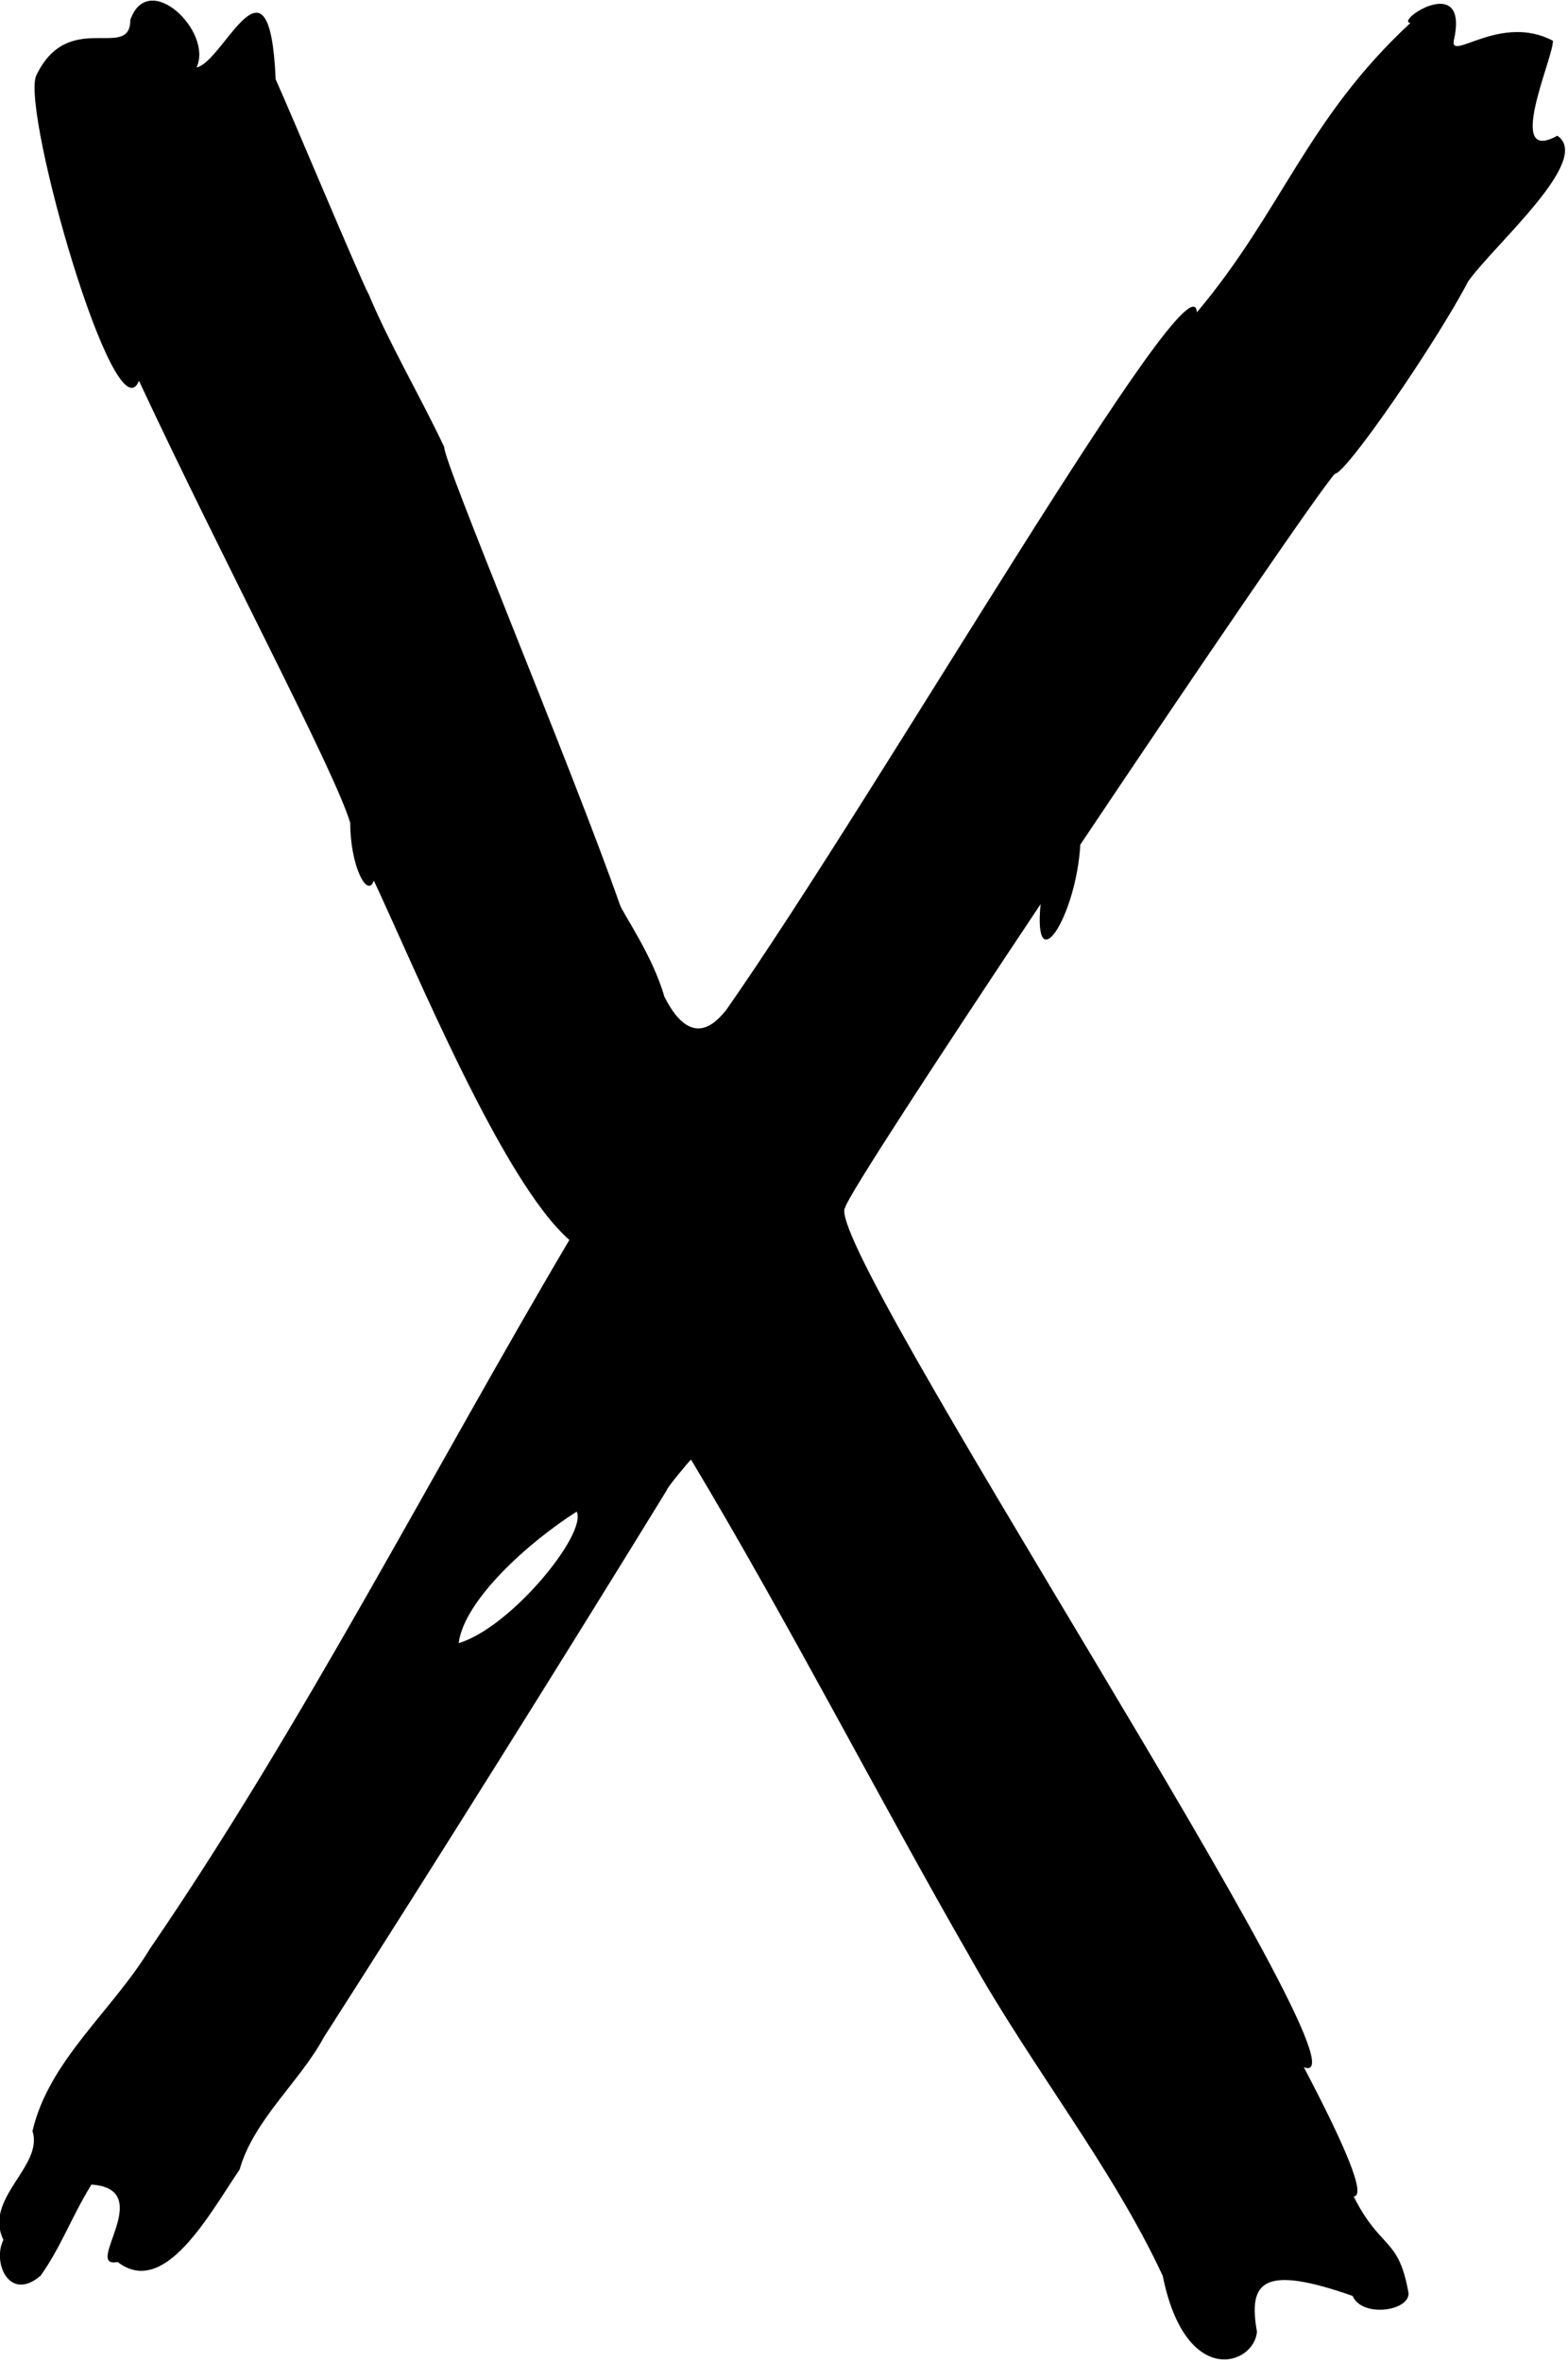<?xml version="1.0" encoding="UTF-8"?>
<svg xmlns="http://www.w3.org/2000/svg" xmlns:xlink="http://www.w3.org/1999/xlink" width="451pt" height="679pt" viewBox="0 0 451 679" version="1.1">
<g id="surface1">
<path style=" stroke:none;fill-rule:nonzero;fill:rgb(0%,0%,0%);fill-opacity:1;" d="M 310.73 242.812 C 344.875 191.836 379.949 140.477 383.93 136.23 C 387.266 136.074 413.09 98.484 422.328 80.832 C 430.078 70.051 458.164 45.848 447.926 39.02 C 432.566 47.551 447.027 16.078 446.648 11.711 C 431.773 3.84 417.188 17.621 418.129 11.758 C 422.805 -8.449 400.875 6.195 405.688 6.594 C 375.922 34.129 368.676 60.812 344.246 89.793 C 343.262 70.57 253.367 226.75 208.746 290.547 C 207.43 291.785 199.609 303.551 191.078 286.484 C 187.664 274.535 178.977 262.355 178.277 260.031 C 164.797 221.473 127.184 131.883 127.797 128.57 C 120.812 113.762 112.277 99.422 106.059 84.637 C 103.629 80.211 83.559 32.191 79.289 22.805 C 77.547 -17.312 64.398 17.832 56.531 19.387 C 61.371 9.152 42.641 -9.027 37.477 5.738 C 37.477 17.688 19.559 2.324 10.359 21.848 C 6.277 32.562 33.09 126.371 39.973 109.477 C 64.75 162.477 96.387 221.777 100.746 236.605 C 100.711 248.641 105.605 258.5 107.531 253.164 C 119.414 278.48 144.586 339.762 163.77 356.453 C 124.656 422.641 86.559 496.902 43.18 560.145 C 32.398 578.004 14.043 592.309 9.34 612.656 C 12.621 622.746 -4.812 631.957 0.977 643.91 C -2.293 650.473 2.742 661.891 11.68 654.219 C 17.562 645.941 20.41 637.625 26.293 628.02 C 45.371 629.305 23.609 652.344 33.824 650.27 C 47.289 660.664 60.098 636.715 68.938 623.66 C 72.949 609.438 86.344 598.316 93.121 585.711 C 125.629 534.949 162.062 476.773 191.82 428.34 C 191.574 428.074 197.703 420.594 198.758 419.602 C 226.914 466.535 253.176 517.762 278.98 562.586 C 296.762 594.391 319.91 623.008 334.434 654.266 C 341.047 686.906 360.887 679.863 361.527 670.266 C 358.938 655.711 363.449 651.066 389.047 660.027 C 391.883 666.605 406.312 664.207 405.047 658.746 C 402.188 643.035 397.09 646.793 389.355 631.449 C 393.09 631.262 386.797 616.711 375.02 594.281 C 398.785 603.73 234.938 356.035 243.129 347.07 C 243.684 344.184 269.727 304.281 299.297 259.93 C 297.164 282.324 309.496 263.809 310.73 242.812 Z M 131.926 472.367 C 133.496 460.008 152.004 443.355 165.871 434.562 C 168.965 440.887 146.965 467.887 131.926 472.367 "/>
</g>
</svg>
